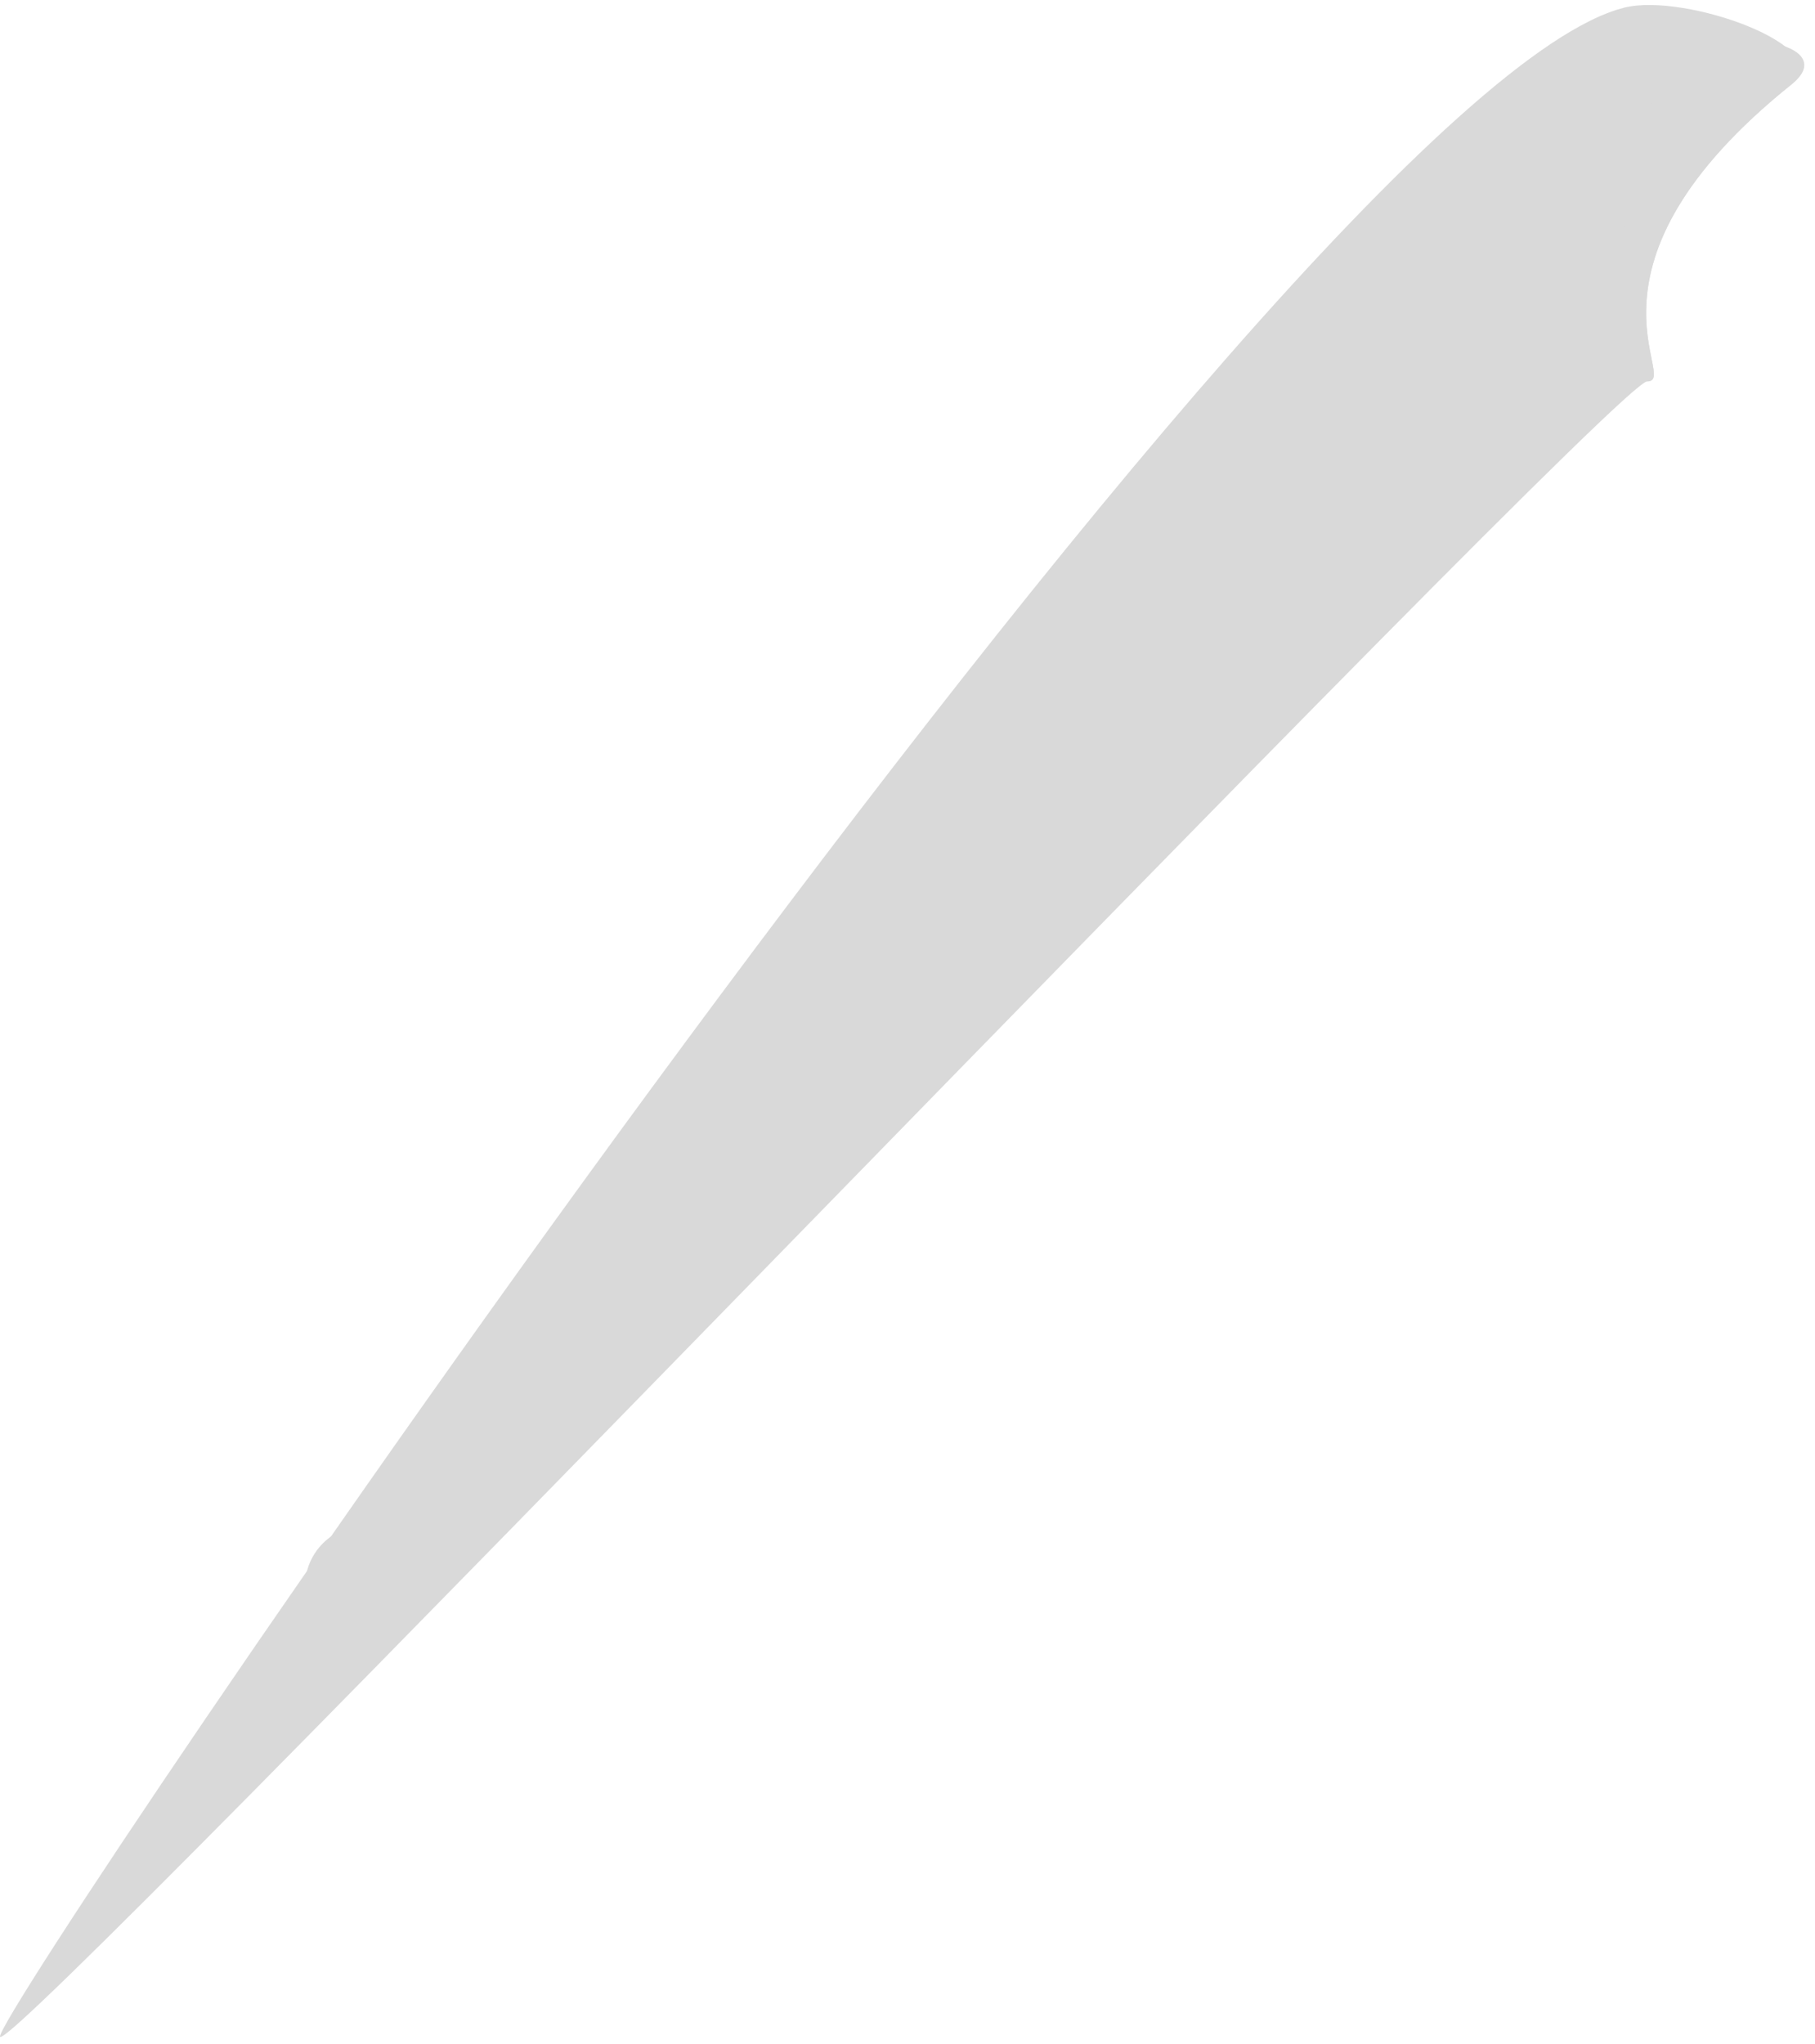 <svg width="119" height="134" viewBox="0 0 119 134" fill="none" xmlns="http://www.w3.org/2000/svg">
<path d="M28 104C28 106.209 26.209 107.5 24 107.5C21.791 107.5 20 106.209 20 104C20 101.791 21.791 100 24 100C26.209 100 28 101.791 28 104Z" fill="#D9D9D9"/>
<path d="M117.5 5.5C102.5 17.5 110.209 25 108 25C105.791 25 0 135.709 0 133.5C0 131.291 84.5 6 106.5 0.5C110.5 -0.5 120.5 3.1 117.5 5.5Z" fill="#D9D9D9"/>
<path d="M117.5 5.5C102.5 17.5 110.209 25 108 25C105.791 25 106.5 15.209 106.5 13C106.5 10.791 107 7 111 4C114.298 1.526 120.5 3.1 117.5 5.5Z" fill="#D9D9D9"/>
</svg>
